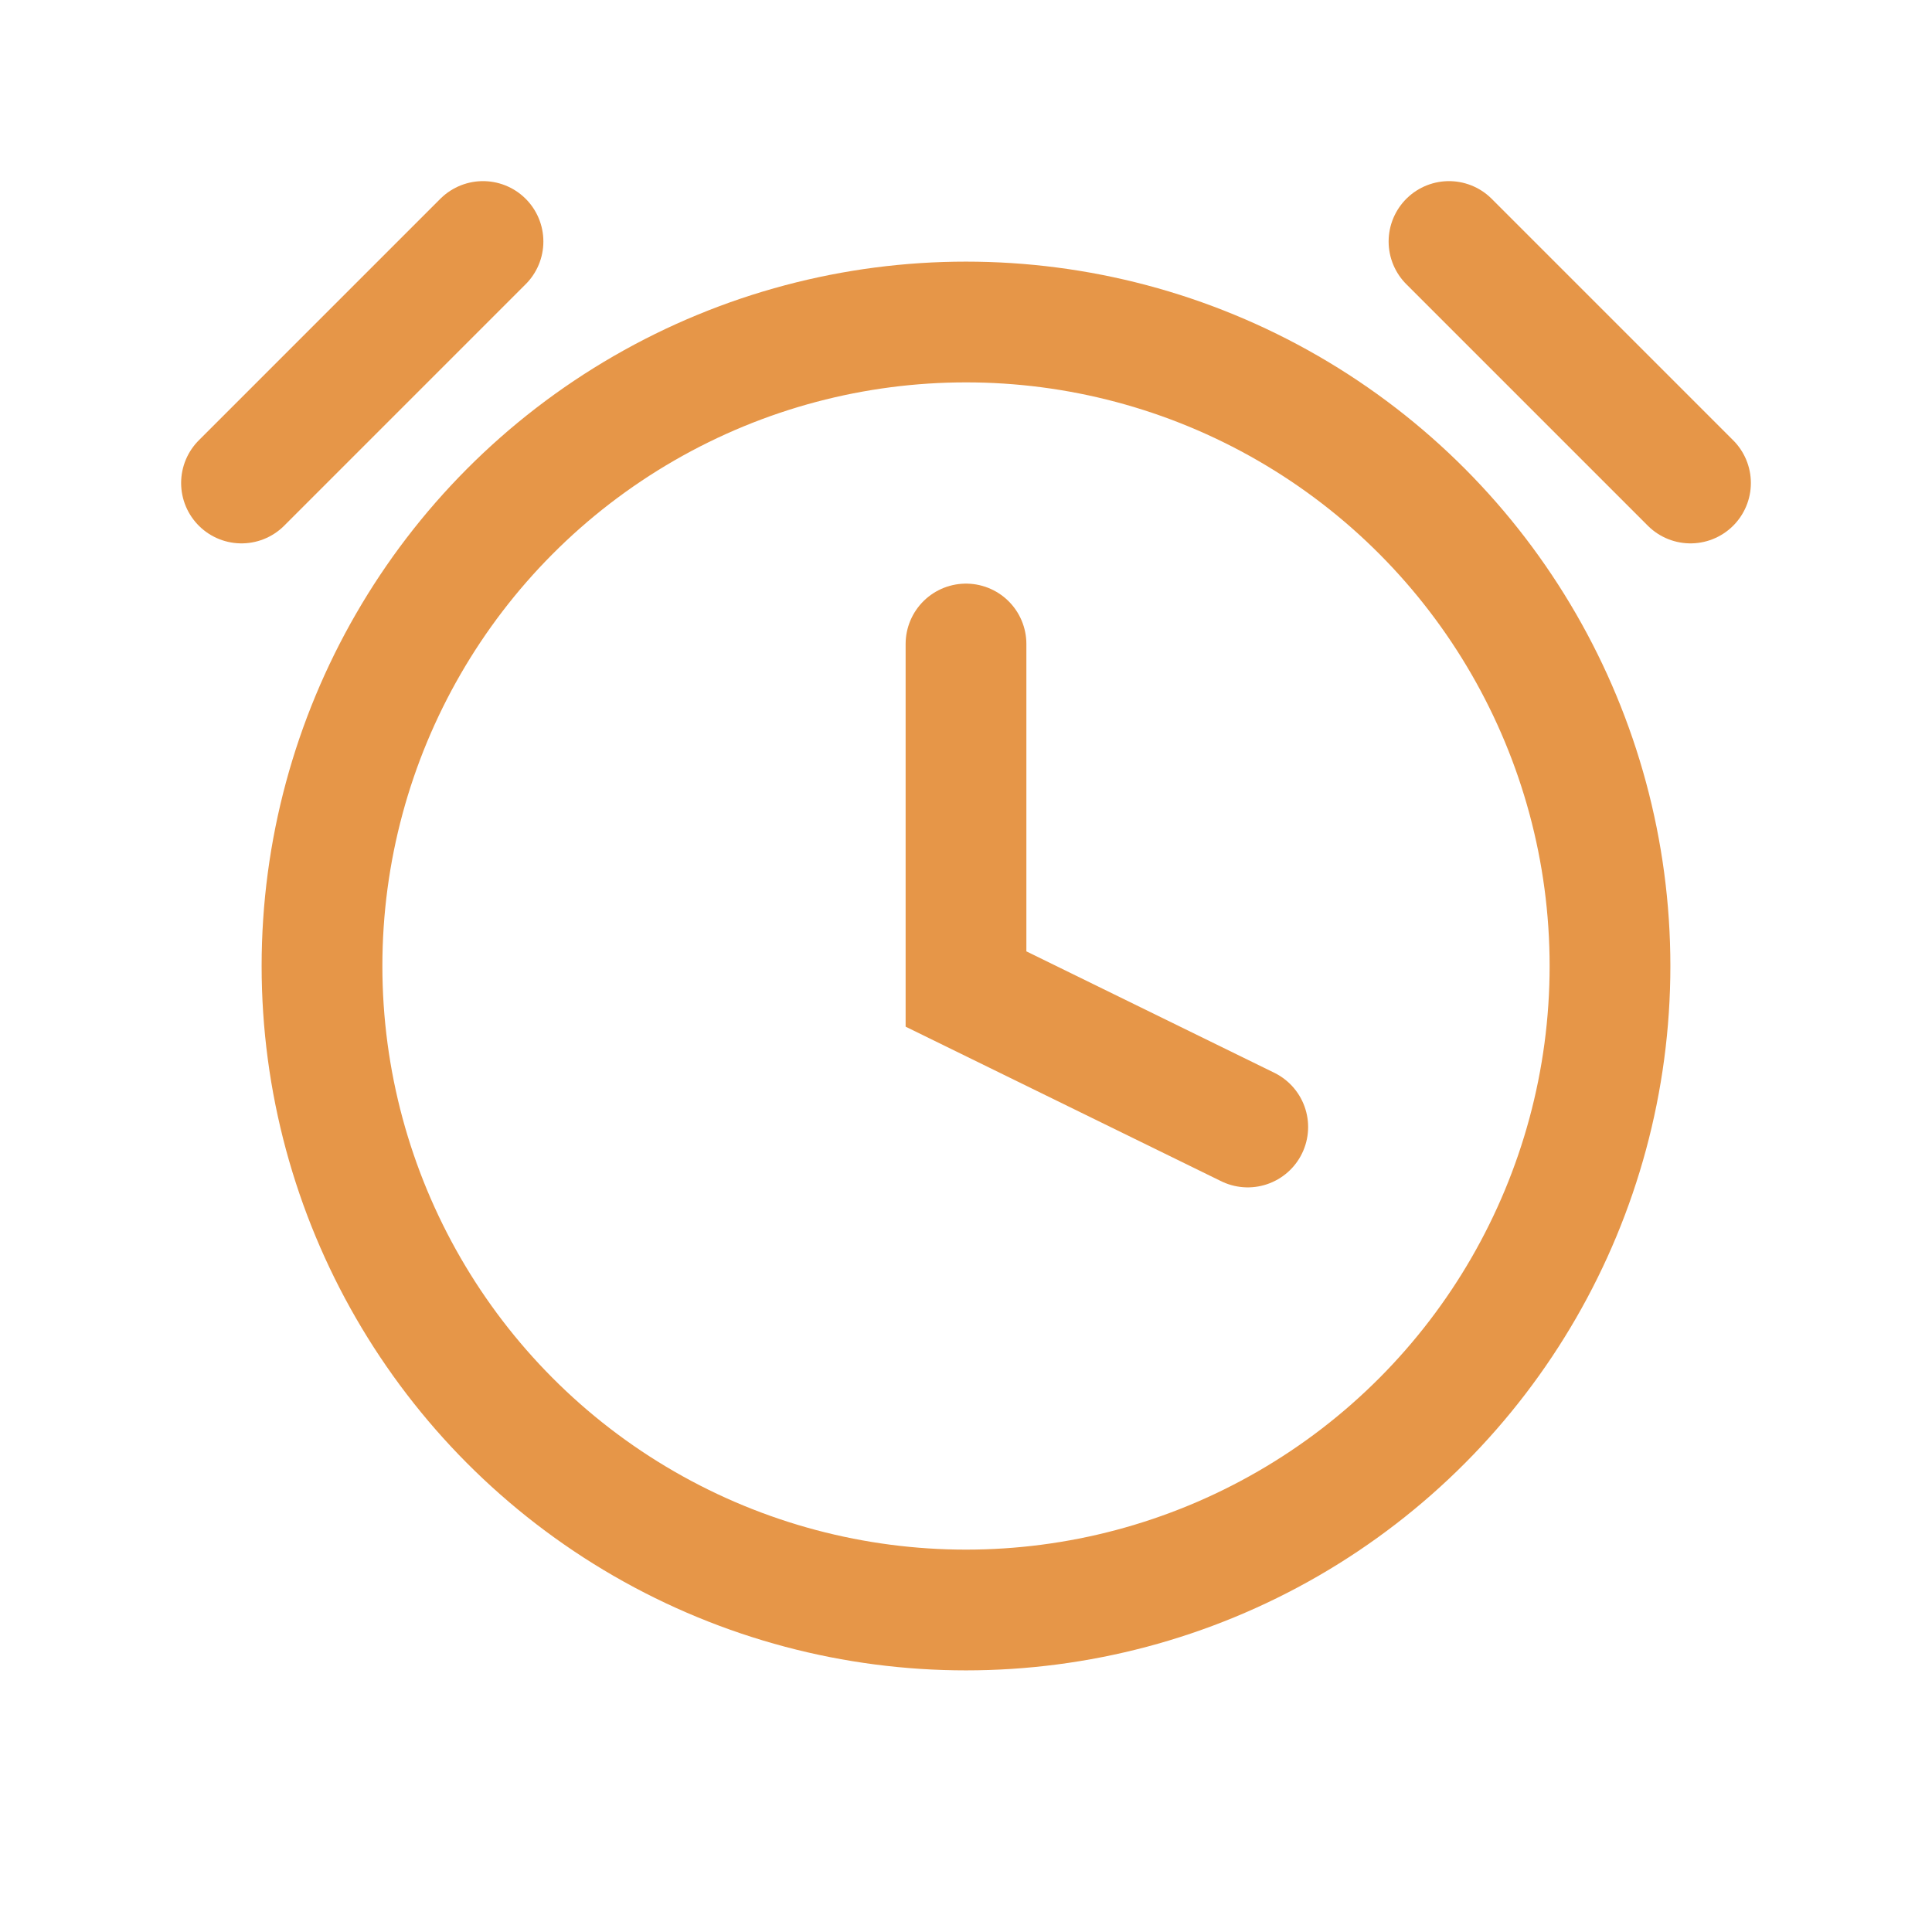 <svg xmlns="http://www.w3.org/2000/svg" class="rubicons alarm" width="36" height="36" viewBox="0 0 24 24" stroke="rgb(230, 150, 72)" stroke-width="1.5" fill="none">
  <circle cx="12" cy="12" r="8"></circle>
  <path d="M12 8v4.286L15.5 14M3 6l3-3M21 6l-3-3" stroke-linecap="round"></path>
</svg>